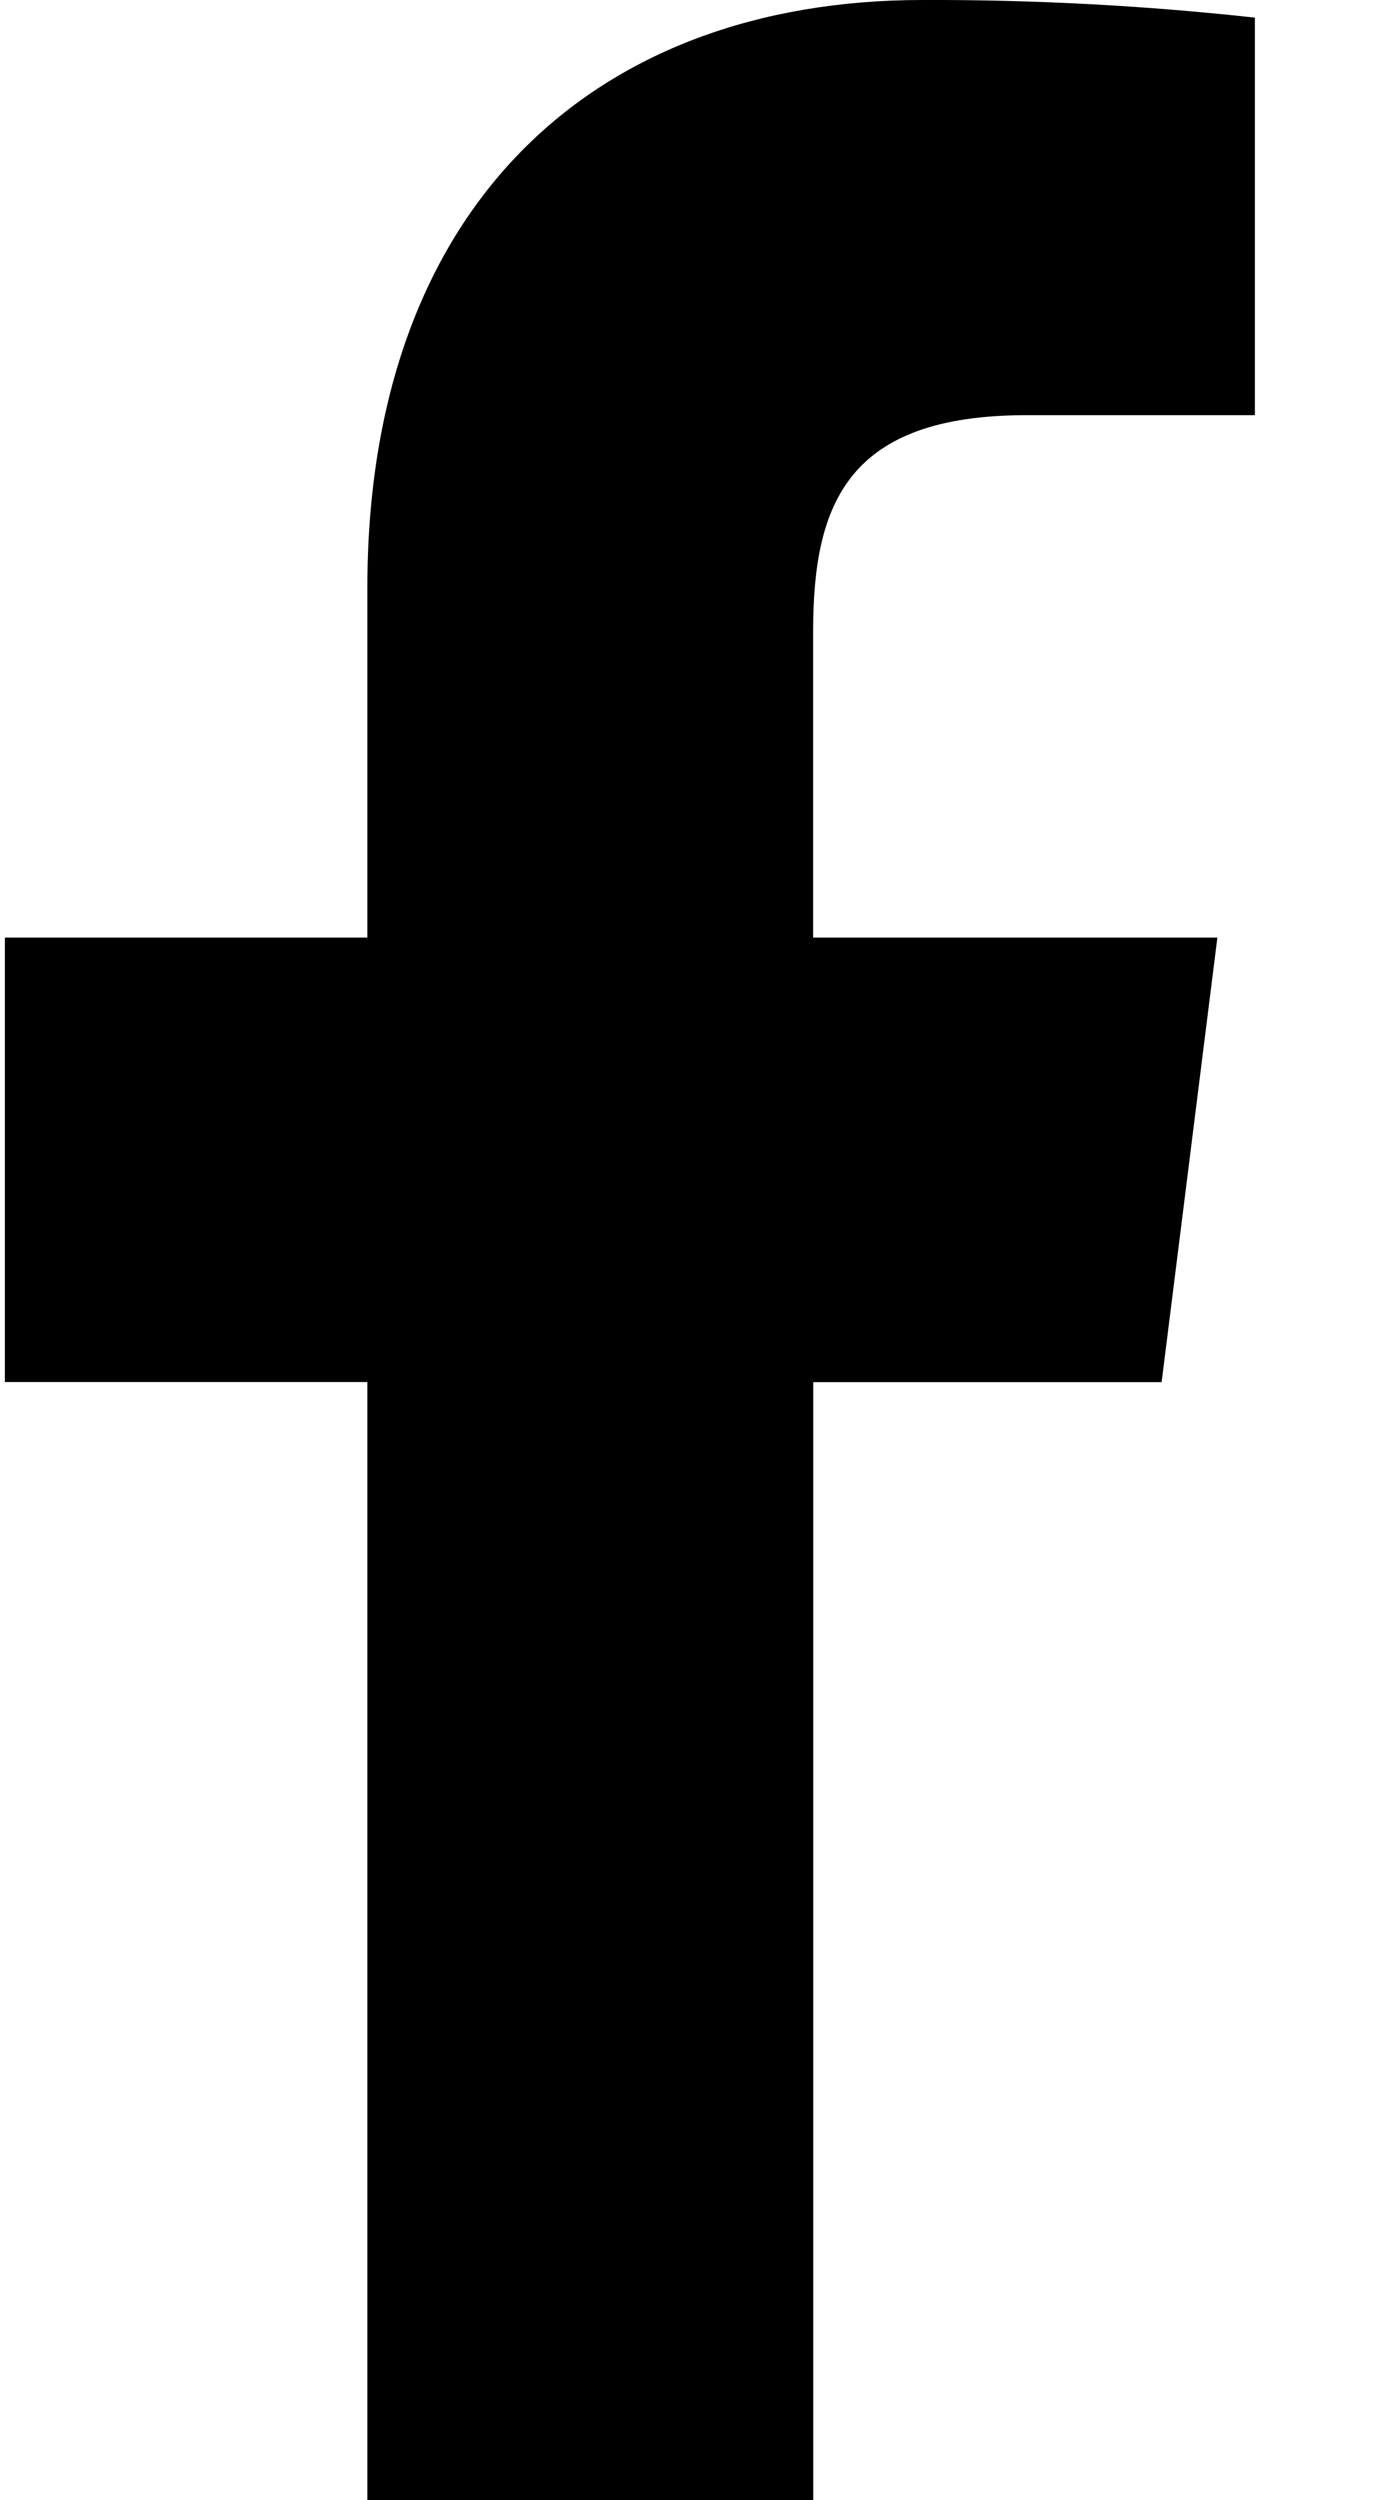 <svg width="11" height="20" viewBox="0 0 11 20" fill="none" xmlns="http://www.w3.org/2000/svg">
<path d="M8.214 3.321H10.039V0.141C9.156 0.044 8.268 -0.003 7.38 0C4.747 0 2.939 1.656 2.939 4.7V7.5H0.039V11.055H2.939V20H6.506V11.056H9.293L9.739 7.5H6.505V5.052C6.505 4.024 6.783 3.321 8.214 3.321Z" fill="black"/>
</svg>
